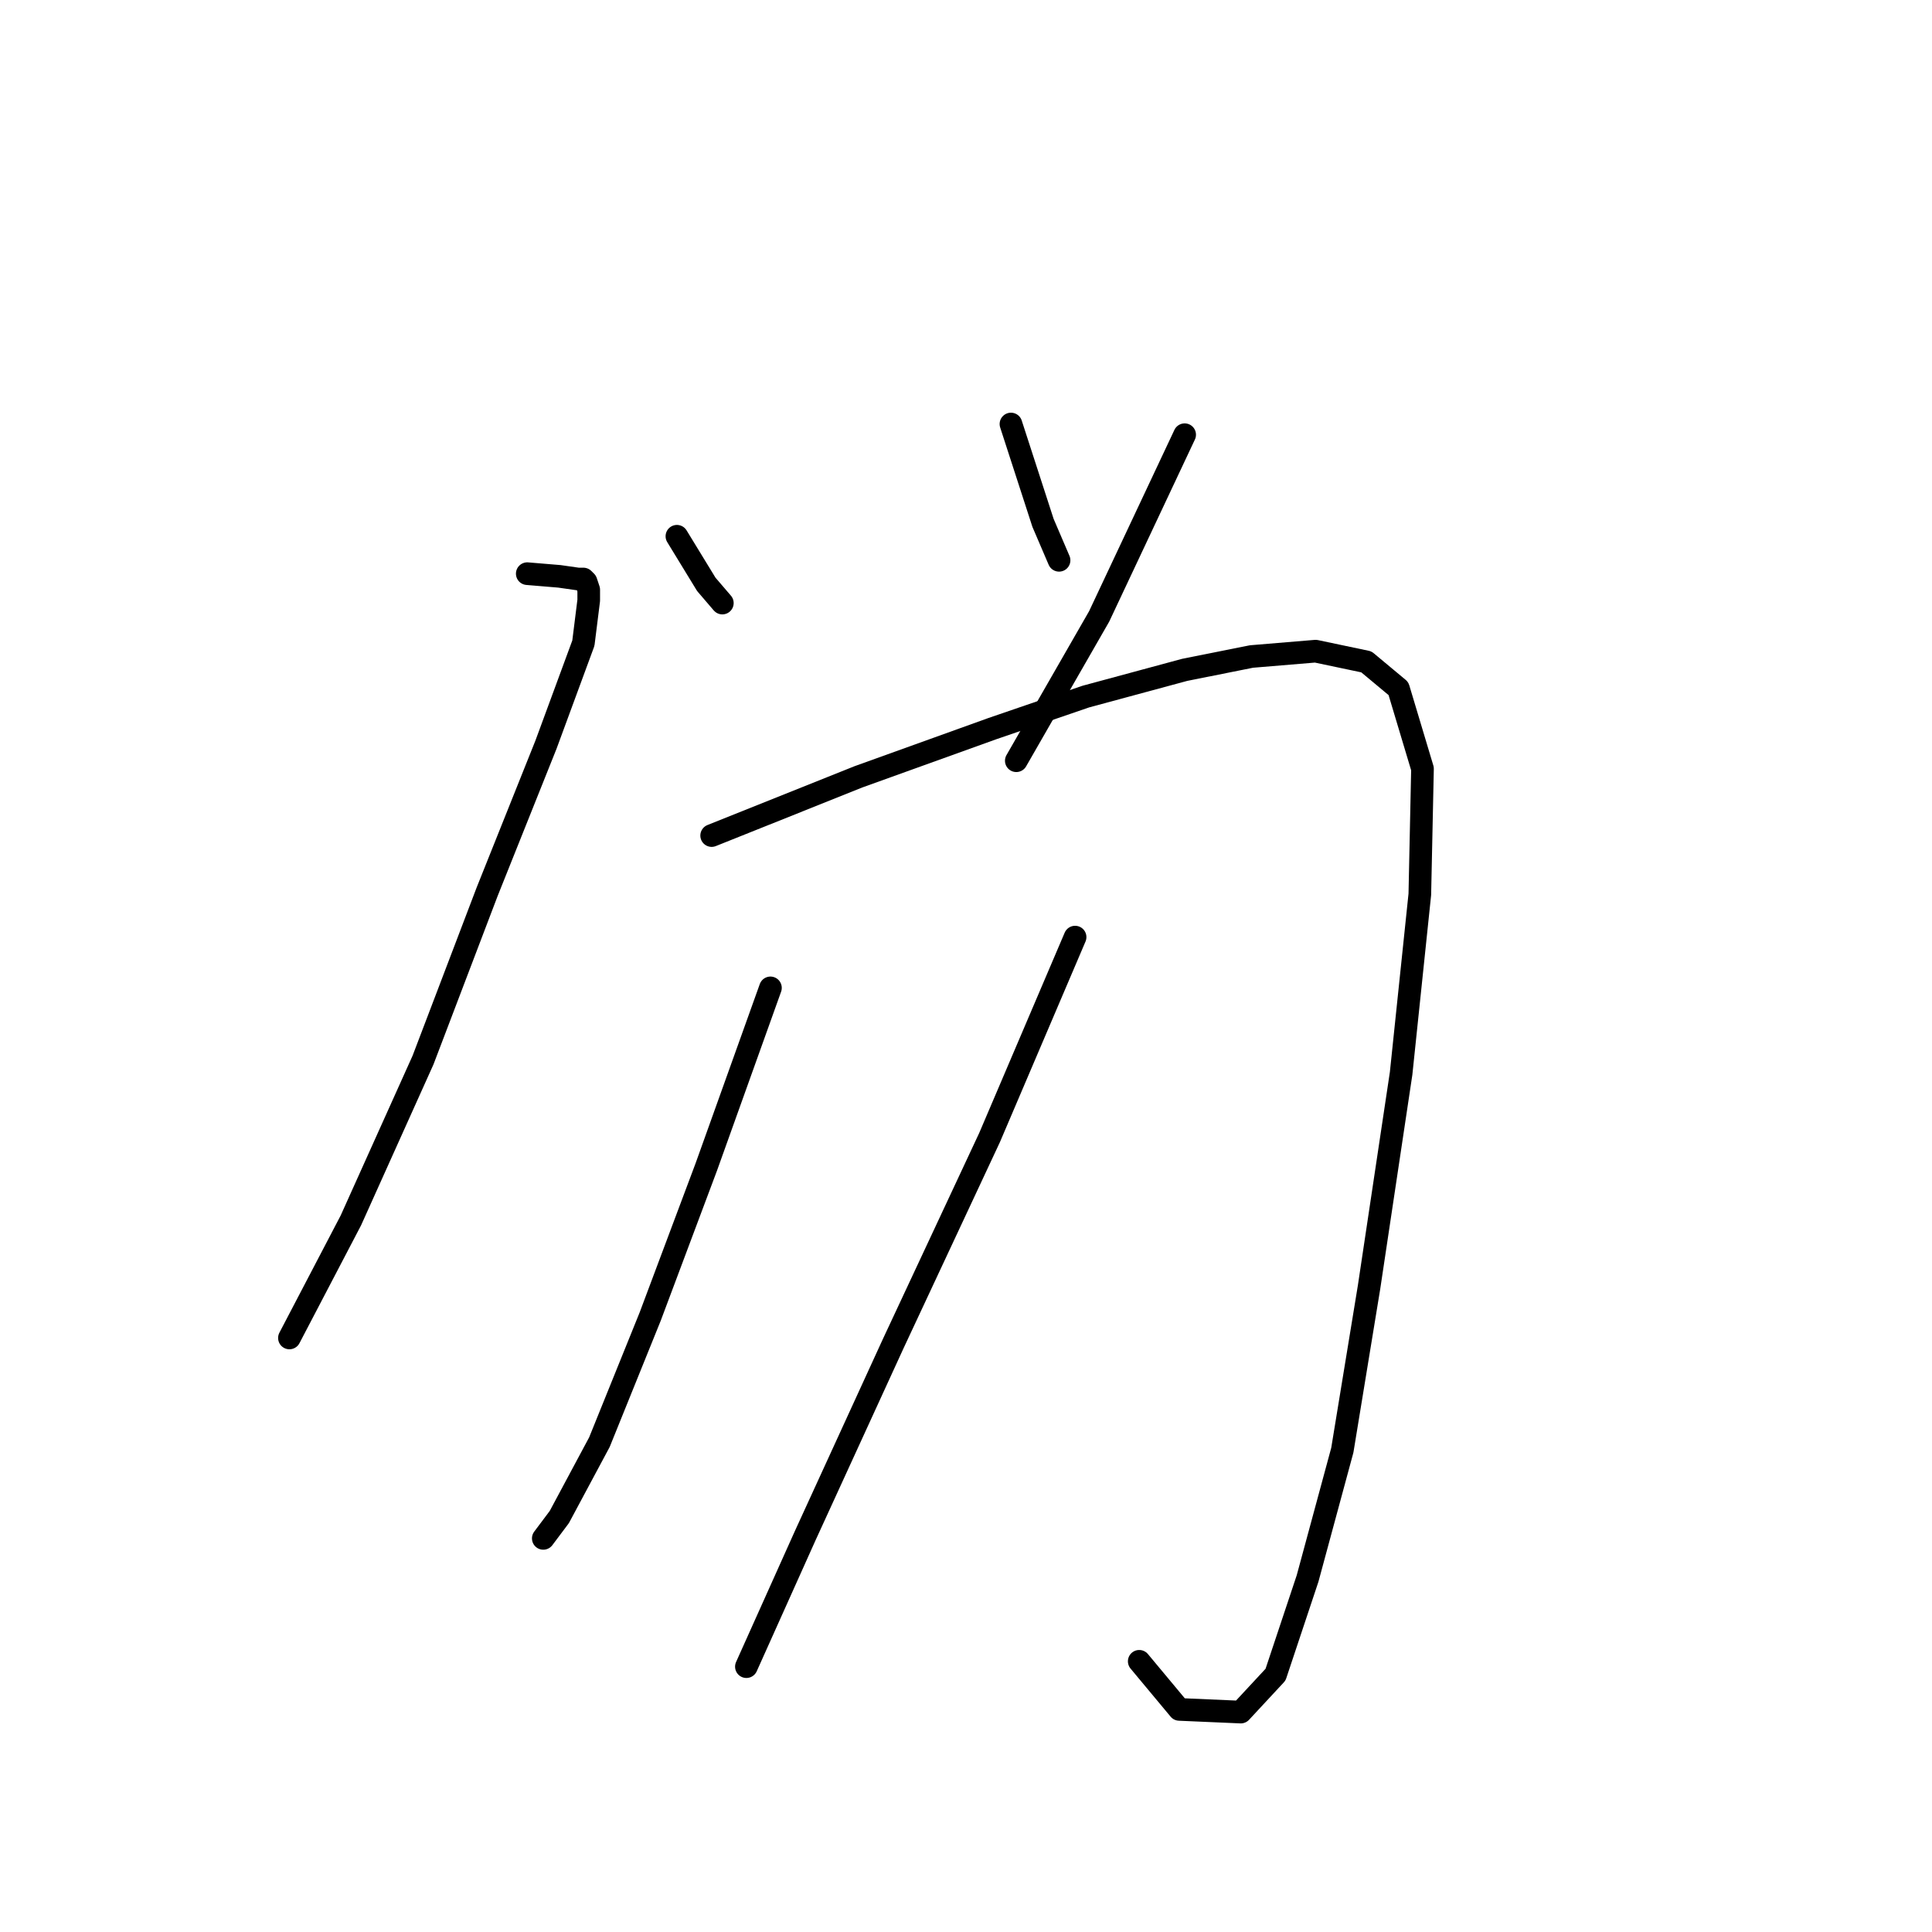 <?xml version="1.0" standalone="no"?>
    <svg width="256" height="256" xmlns="http://www.w3.org/2000/svg" version="1.1">
    <polyline stroke="black" stroke-width="3" stroke-linecap="round" fill="transparent" stroke-linejoin="round" points="89.694 71.056 93.589 77.43 95.714 79.909 95.714 79.909 " />
        <polyline stroke="black" stroke-width="3" stroke-linecap="round" fill="transparent" stroke-linejoin="round" points="133.957 56.184 138.206 69.286 140.331 74.243 140.331 74.243 " />
        <polyline stroke="black" stroke-width="3" stroke-linecap="round" fill="transparent" stroke-linejoin="round" points="156.973 57.601 145.642 81.679 134.665 100.801 134.665 100.801 " />
        <polyline stroke="black" stroke-width="3" stroke-linecap="round" fill="transparent" stroke-linejoin="round" points="69.865 76.014 74.114 76.368 76.593 76.722 77.301 76.722 77.655 77.076 78.009 78.138 78.009 79.555 77.301 85.22 72.343 98.676 64.553 118.152 56.055 140.46 46.494 161.706 38.35 177.286 38.35 177.286 " />
        <polyline stroke="black" stroke-width="3" stroke-linecap="round" fill="transparent" stroke-linejoin="round" points="94.298 110.716 113.773 102.925 131.478 96.552 143.872 92.302 156.973 88.761 165.826 86.991 174.324 86.283 181.052 87.699 185.301 91.24 188.488 101.863 188.134 118.506 185.655 142.23 181.406 170.558 177.865 192.158 173.262 209.155 169.013 221.903 164.409 226.86 156.265 226.506 150.954 220.132 150.954 220.132 " />
        <polyline stroke="black" stroke-width="3" stroke-linecap="round" fill="transparent" stroke-linejoin="round" points="102.088 130.899 93.589 154.624 86.153 174.453 79.425 191.096 74.114 201.011 71.989 203.844 71.989 203.844 " />
        <polyline stroke="black" stroke-width="3" stroke-linecap="round" fill="transparent" stroke-linejoin="round" points="142.455 124.171 131.124 150.729 118.376 177.994 106.691 203.49 98.901 220.841 98.901 220.841 " />
        </svg>